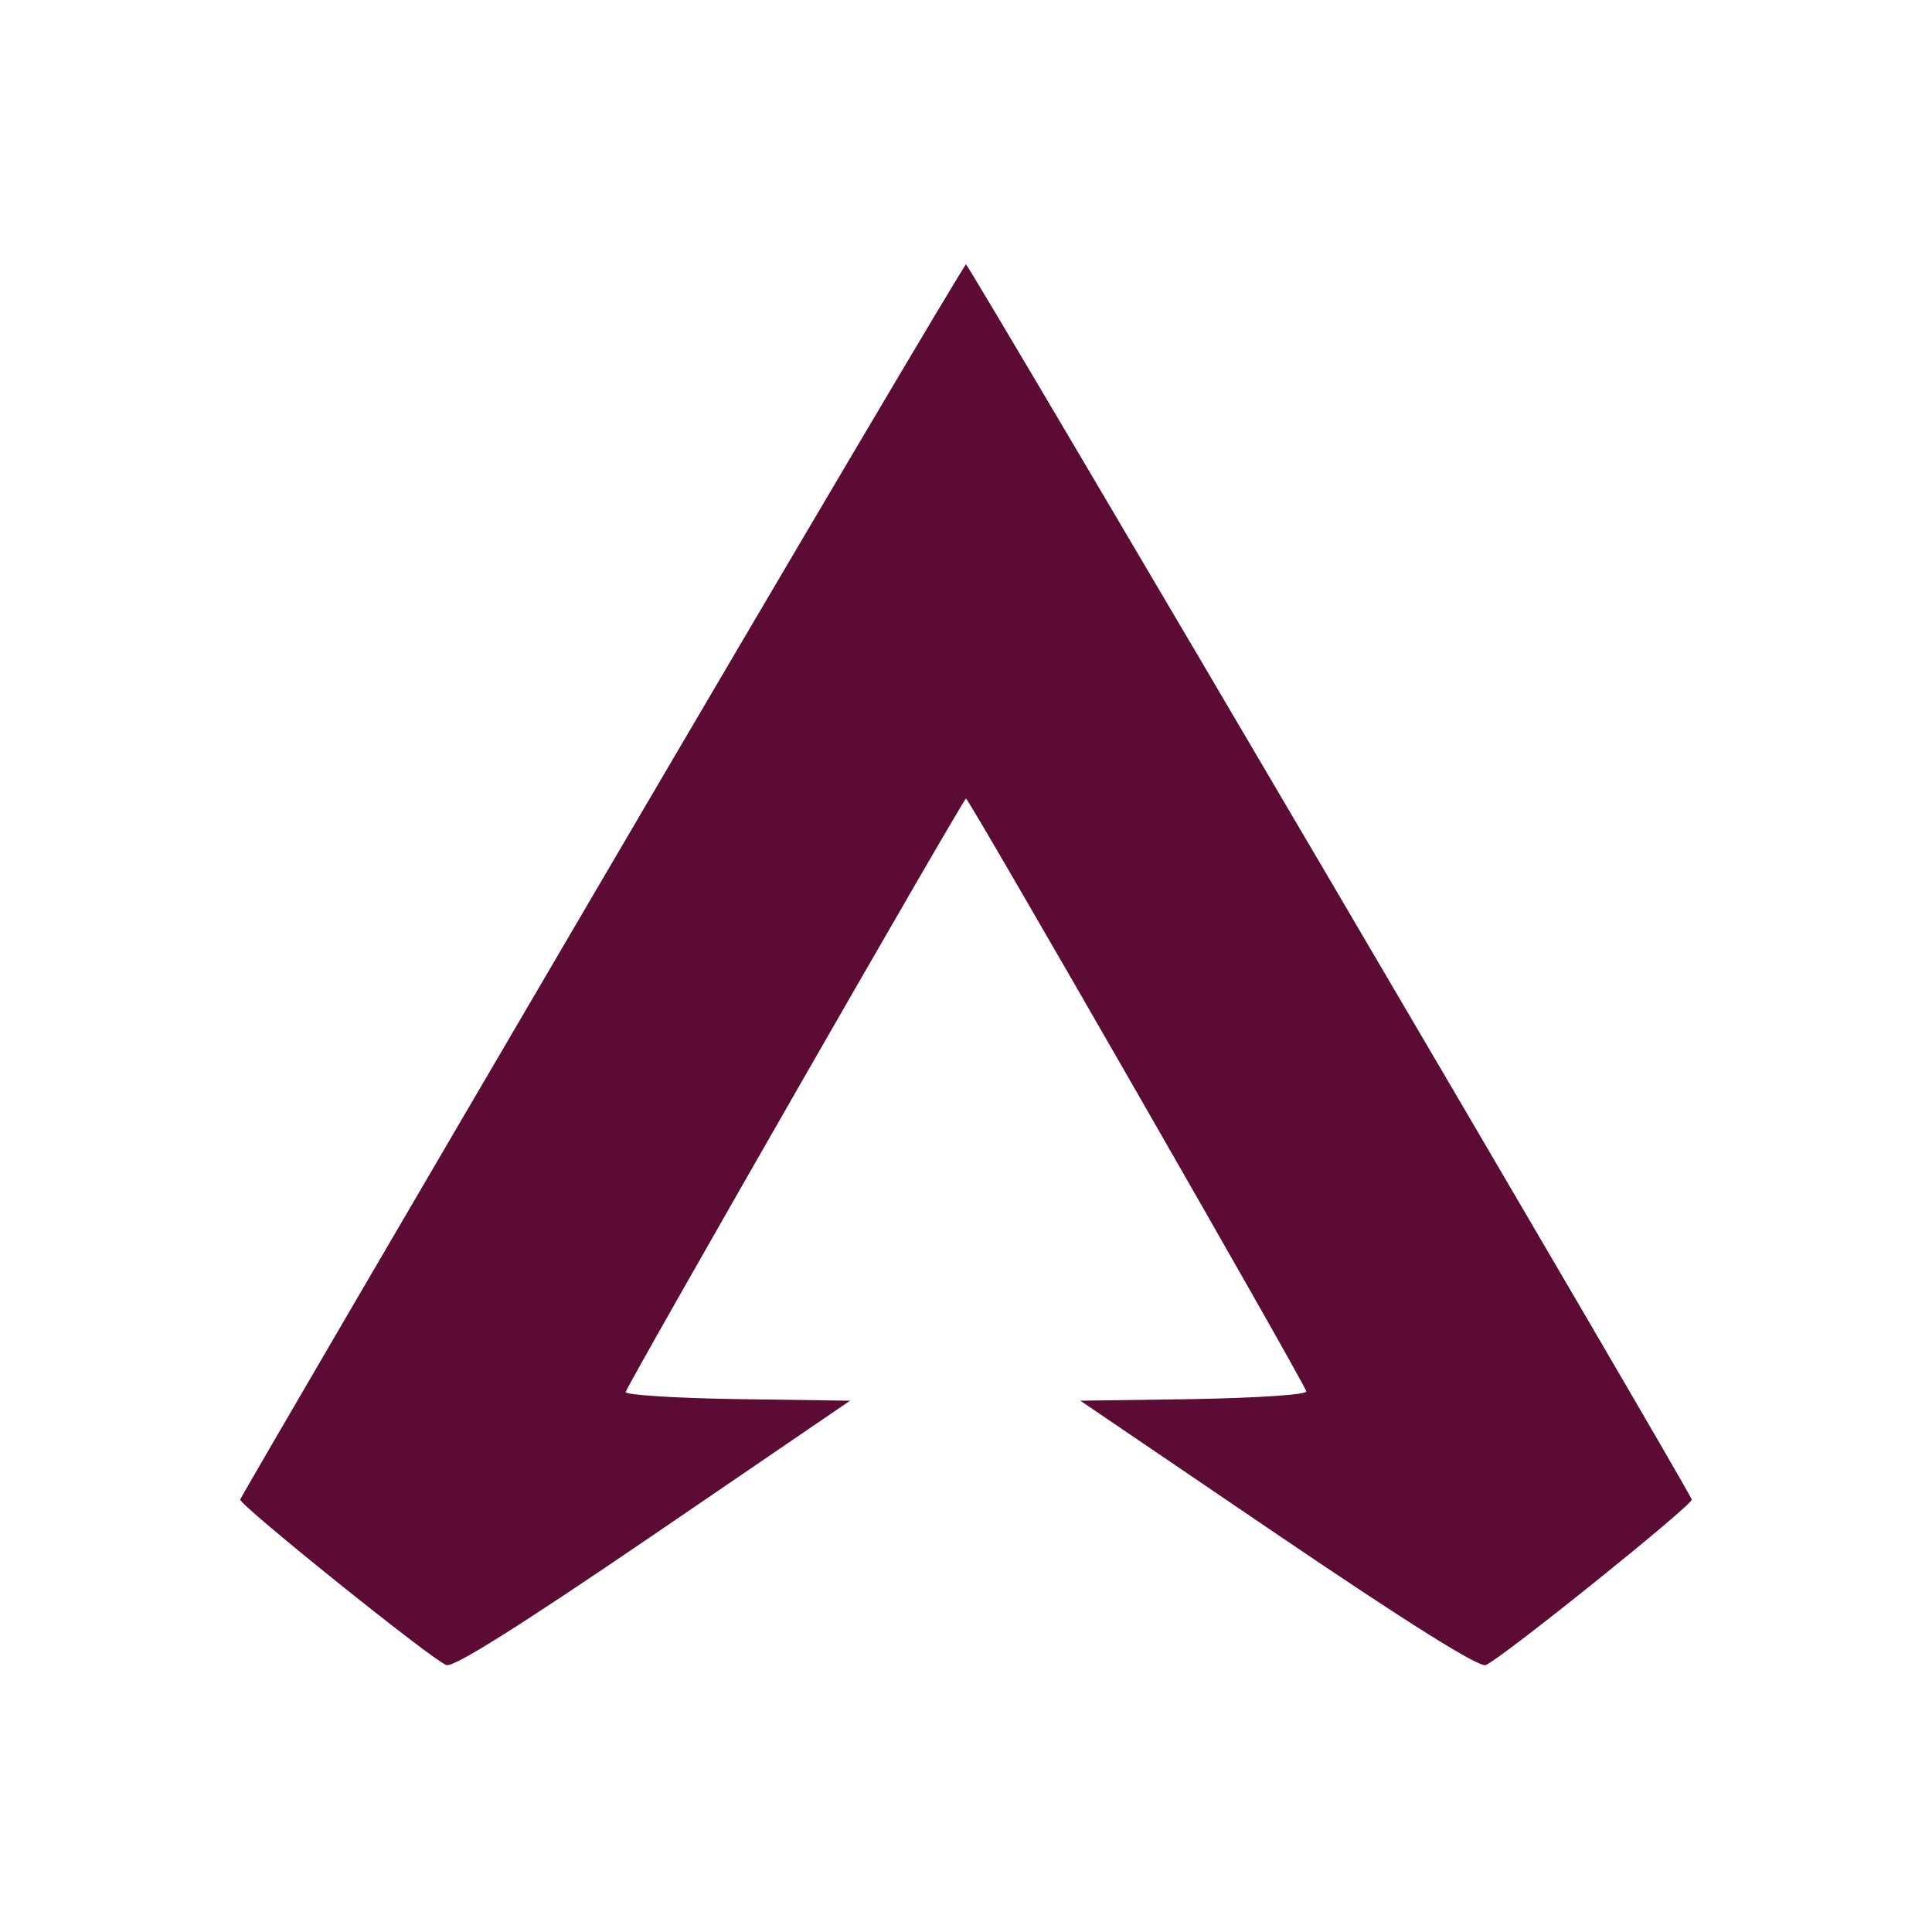  <svg  version="1.0" xmlns="http://www.w3.org/2000/svg"  width="300pt" height="300pt" viewBox="0 0 300 300"  preserveAspectRatio="xMidYMid meet">  <g transform="translate(0,300) scale(0.05,-0.05)" fill="#5c0c34" stroke="none"> <path d="M1870 3268 c-616 -1051 -1122 -1917 -1124 -1925 -5 -15 593 -496 640 -514 22 -9 235 126 643 404 l611 417 -352 5 c-193 3 -348 13 -345 22 20 49 1049 1843 1057 1843 9 0 1042 -1799 1057 -1841 3 -10 -142 -20 -348 -24 l-354 -5 614 -417 c404 -274 624 -412 645 -404 47 18 645 499 640 514 -10 33 -2245 3836 -2254 3836 -5 0 -514 -860 -1130 -1911z"/> </g> </svg> 